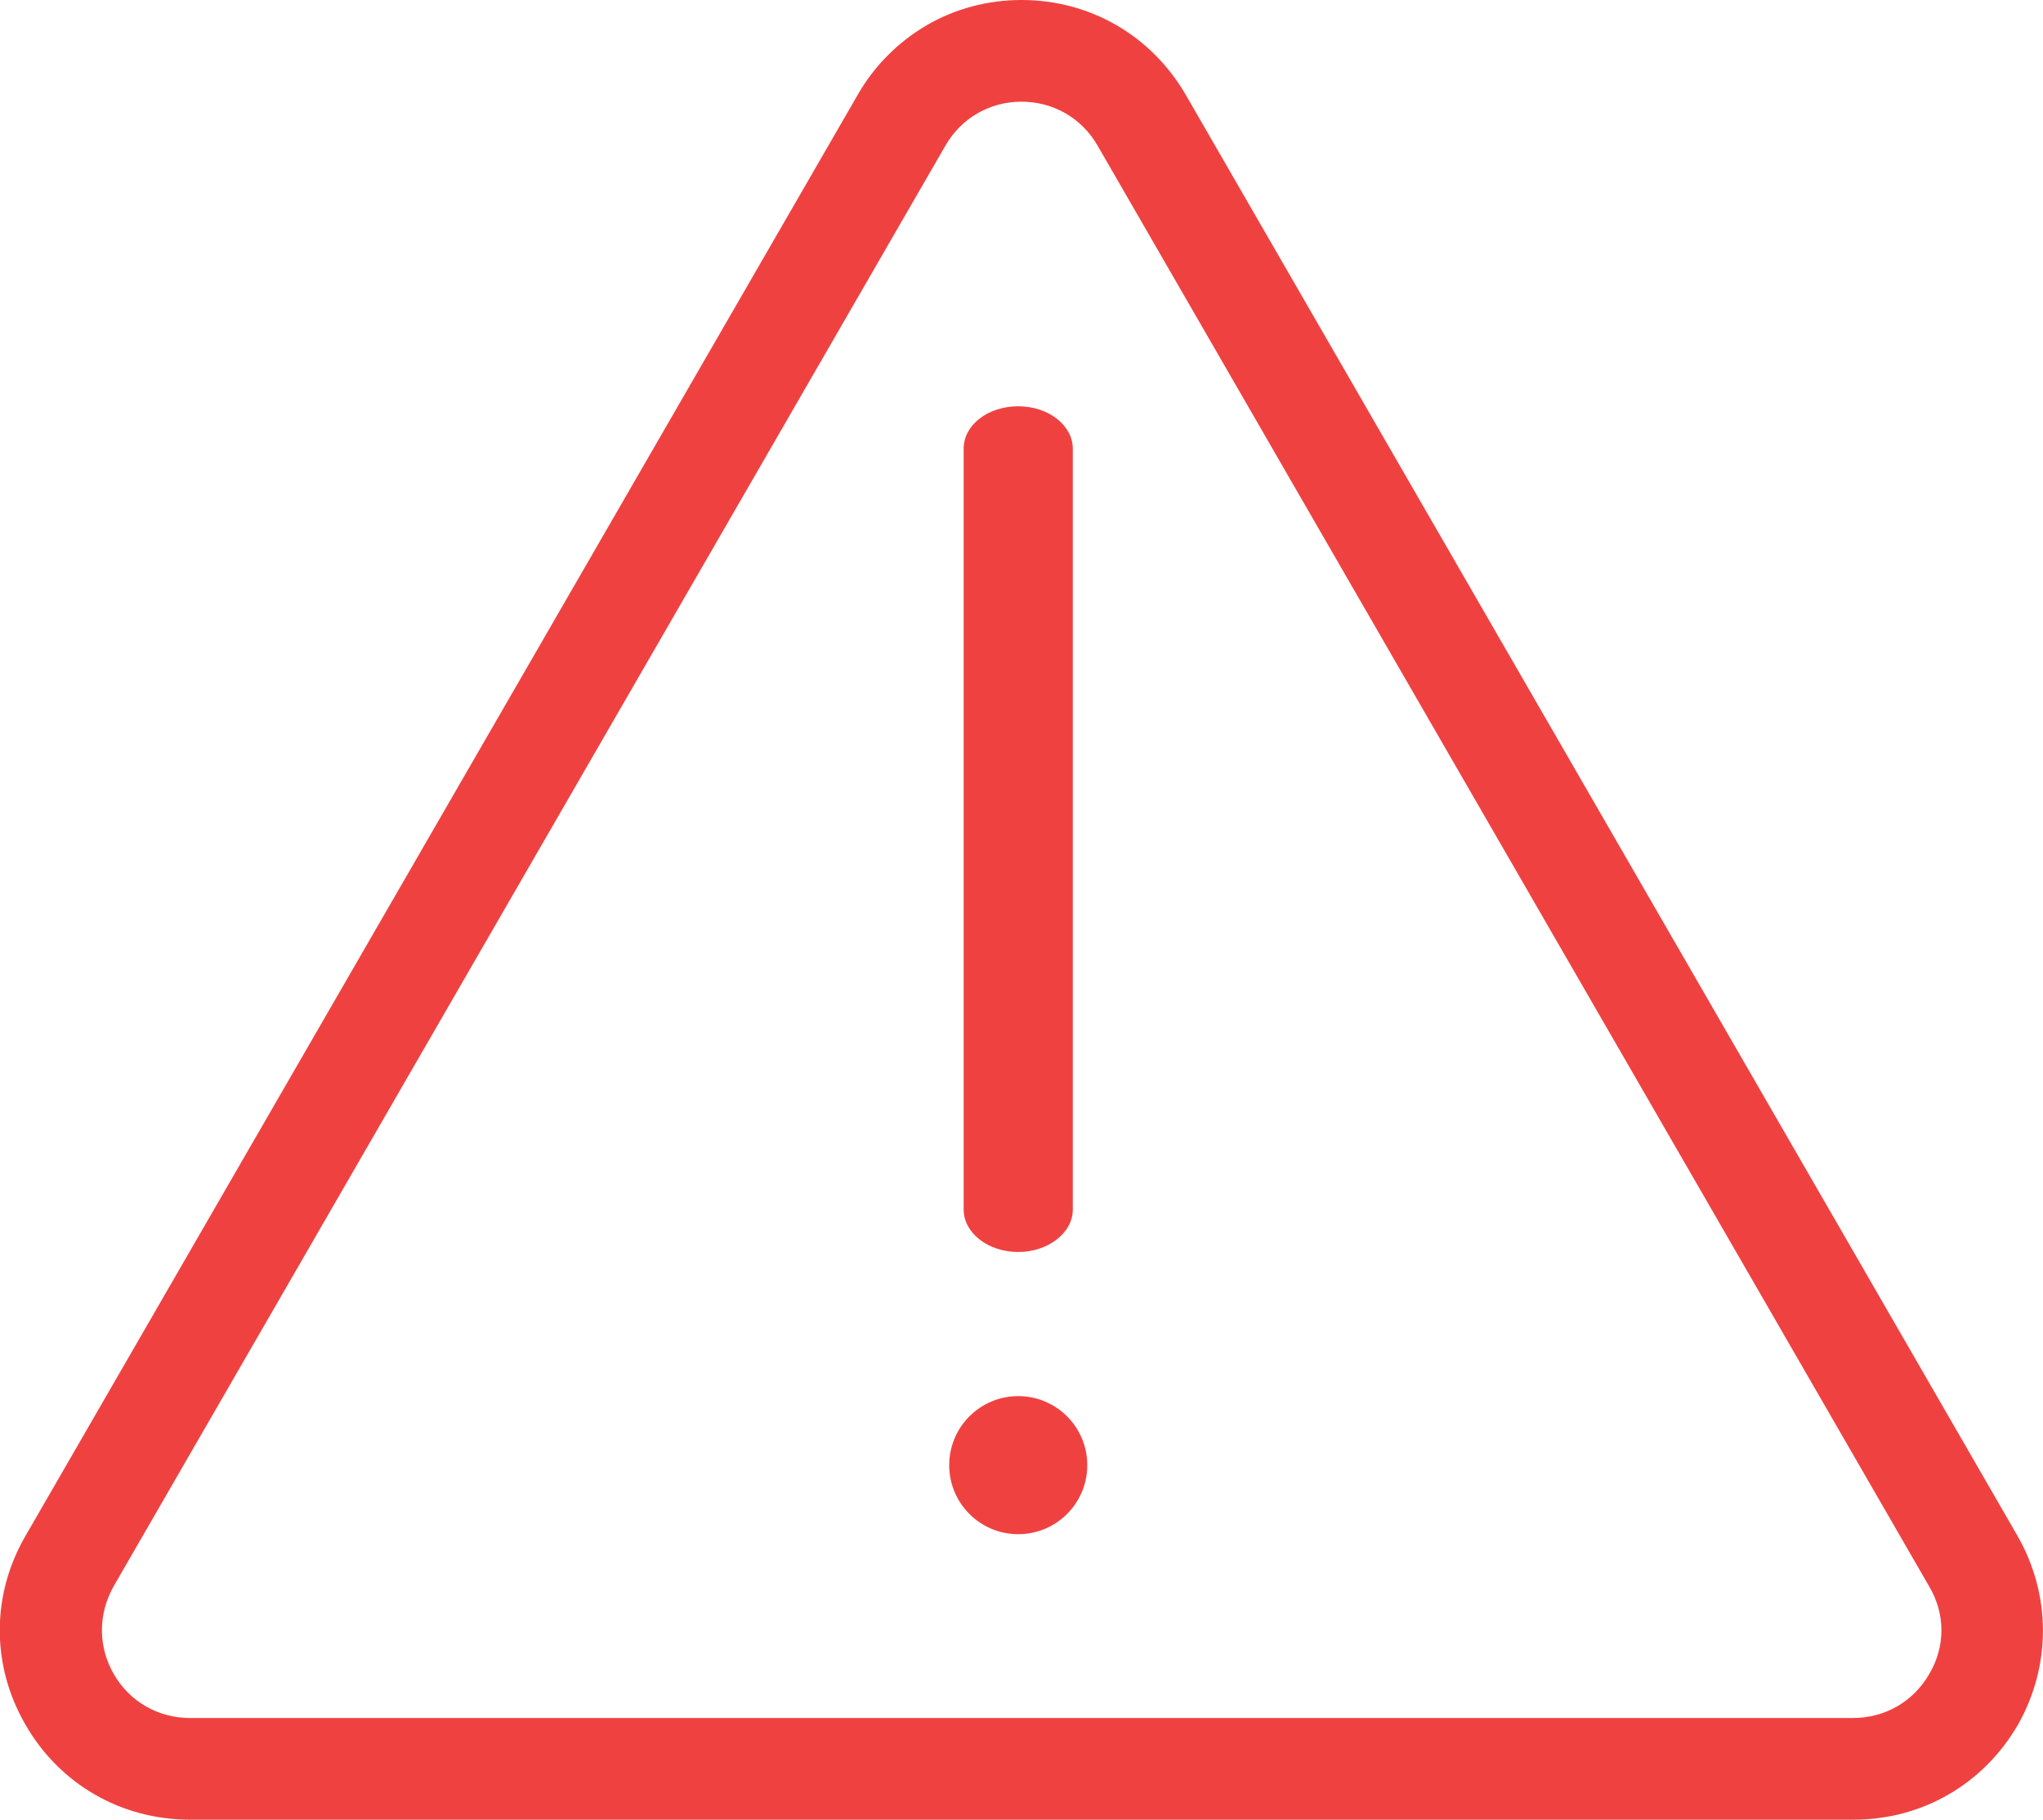 <!-- Generator: Adobe Illustrator 22.0.1, SVG Export Plug-In  -->
<svg version="1.1"
	 xmlns="http://www.w3.org/2000/svg" xmlns:xlink="http://www.w3.org/1999/xlink" xmlns:a="http://ns.adobe.com/AdobeSVGViewerExtensions/3.0/"
	 x="0px" y="0px" width="438px" height="390.1px" viewBox="0 0 438 390.1"
	 style="overflow:scroll;enable-background:new 0 0 438 390.1;" xml:space="preserve">
<style type="text/css">
	.st0{fill:#F04141;}
</style>
<defs>
</defs>
<g>
	<g>
		<path class="st0" d="M432.5,329.2L254.2,20.3C246.8,7.6,233.7,0,219,0c-7.3,0-14.3,1.9-20.3,5.4c-6,3.5-11.2,8.6-14.8,14.9
			L5.5,329.2c-7.4,12.7-7.4,27.9,0,40.6c7.3,12.7,20.5,20.3,35.2,20.3h356.7c14.7,0,27.8-7.6,35.2-20.3
			C439.8,357.1,439.8,341.9,432.5,329.2z M413.6,358.9c-3.4,5.9-9.5,9.4-16.3,9.4H40.7c-6.8,0-12.9-3.5-16.3-9.4
			c-3.4-5.9-3.4-12.9,0-18.9L202.7,31.2c3.4-5.9,9.5-9.4,16.3-9.4c6.8,0,12.9,3.5,16.3,9.4l178.3,308.9
			C417.1,346,417.1,353,413.6,358.9z"/>
	</g>
	<g>
		<path class="st0" d="M218.3,268.4c-6.5,0-11.7-4.1-11.7-9.1V96.2c0-5.1,5.2-9.1,11.7-9.1c6.5,0,11.7,4.1,11.7,9.1v163.1
			C230,264.3,224.7,268.4,218.3,268.4z"/>
	</g>
	<circle class="st0" cx="218.3" cy="314.1" r="14.8"/>
</g>
</svg>
